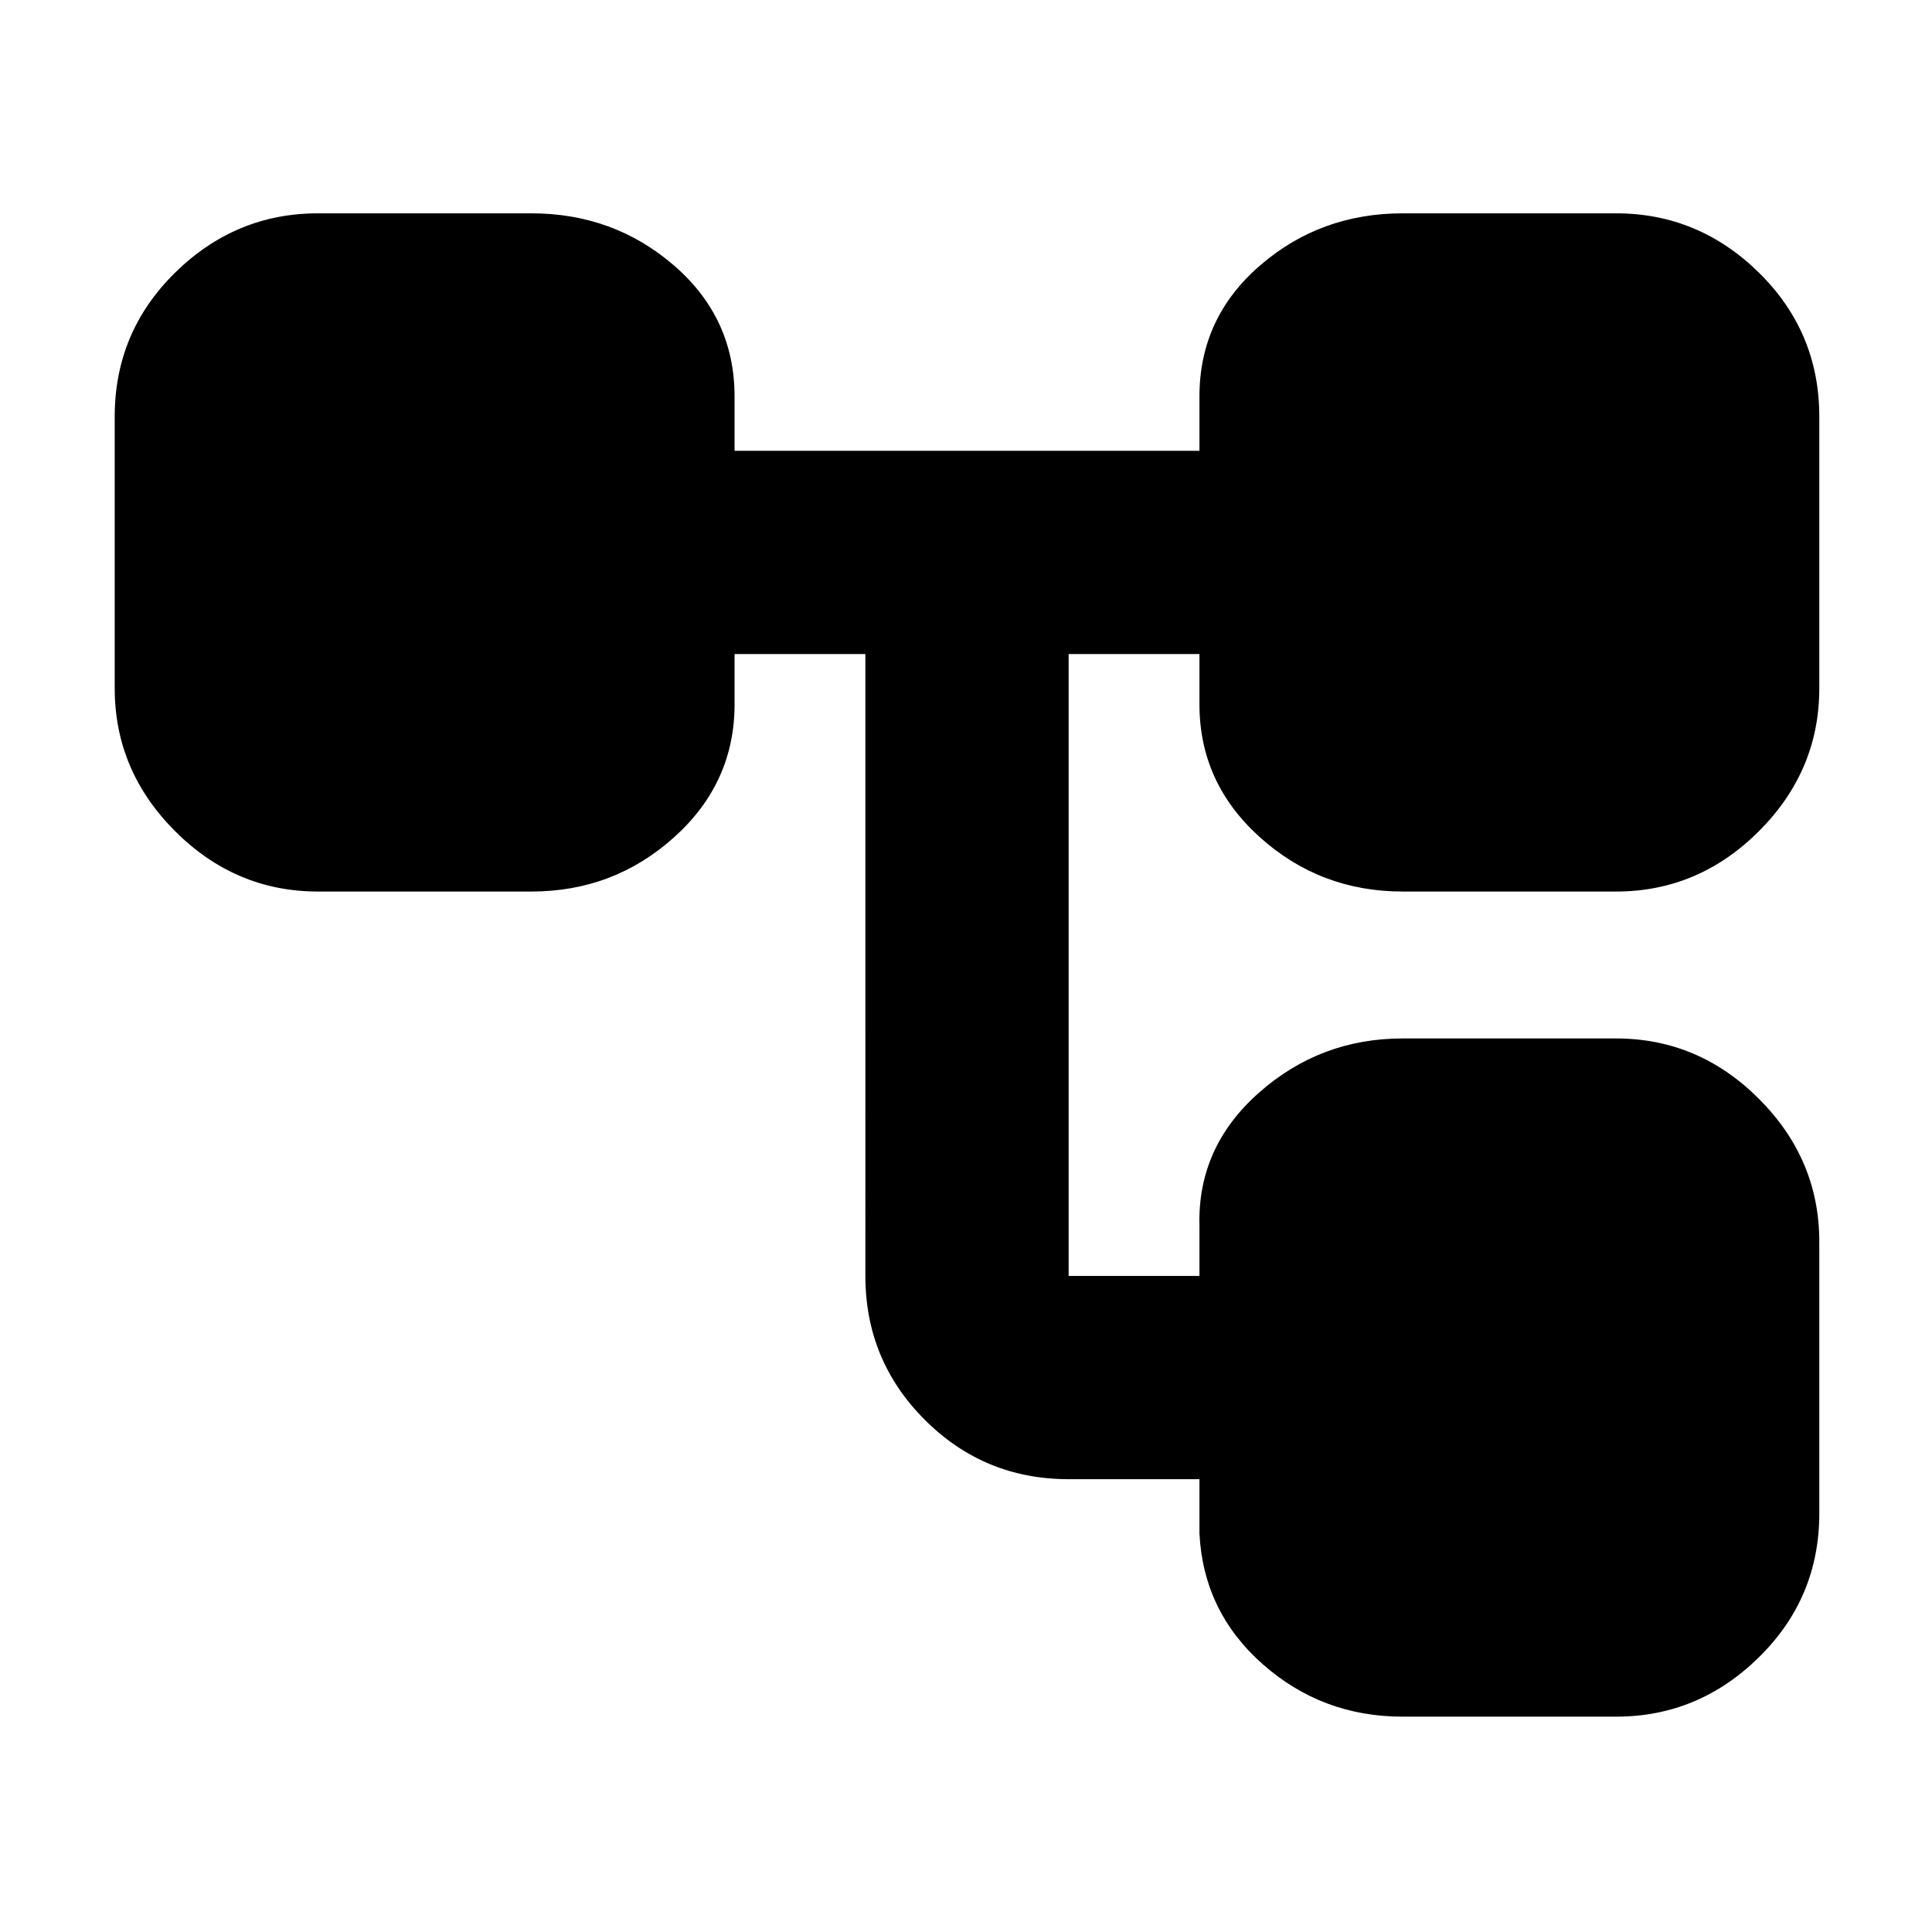 <svg xmlns="http://www.w3.org/2000/svg" height="24" width="24"><path d="M17.425 21.325q-1 0-1.737-.65-.738-.65-.788-1.625v-.675h-1.625q-1.05 0-1.787-.738-.738-.737-.738-1.787V8.125H9.125v.625q0 .975-.75 1.65-.75.675-1.775.675H3.95q-1.025 0-1.775-.75t-.75-1.775V5.175q0-1.05.75-1.788.75-.737 1.775-.737H6.6q1.025 0 1.775.65t.75 1.625V5.6H14.9v-.675q0-.975.75-1.625t1.775-.65h2.65q1.025 0 1.775.737.75.738.75 1.788V8.55q0 1.025-.75 1.775t-1.775.75h-2.65q-1.025 0-1.775-.675t-.75-1.65v-.625h-1.625v7.725H14.9v-.625q-.025-.975.738-1.65.762-.675 1.787-.675h2.65q1.025 0 1.775.75t.75 1.775V18.8q0 1.05-.75 1.787-.75.738-1.775.738Z"/></svg>